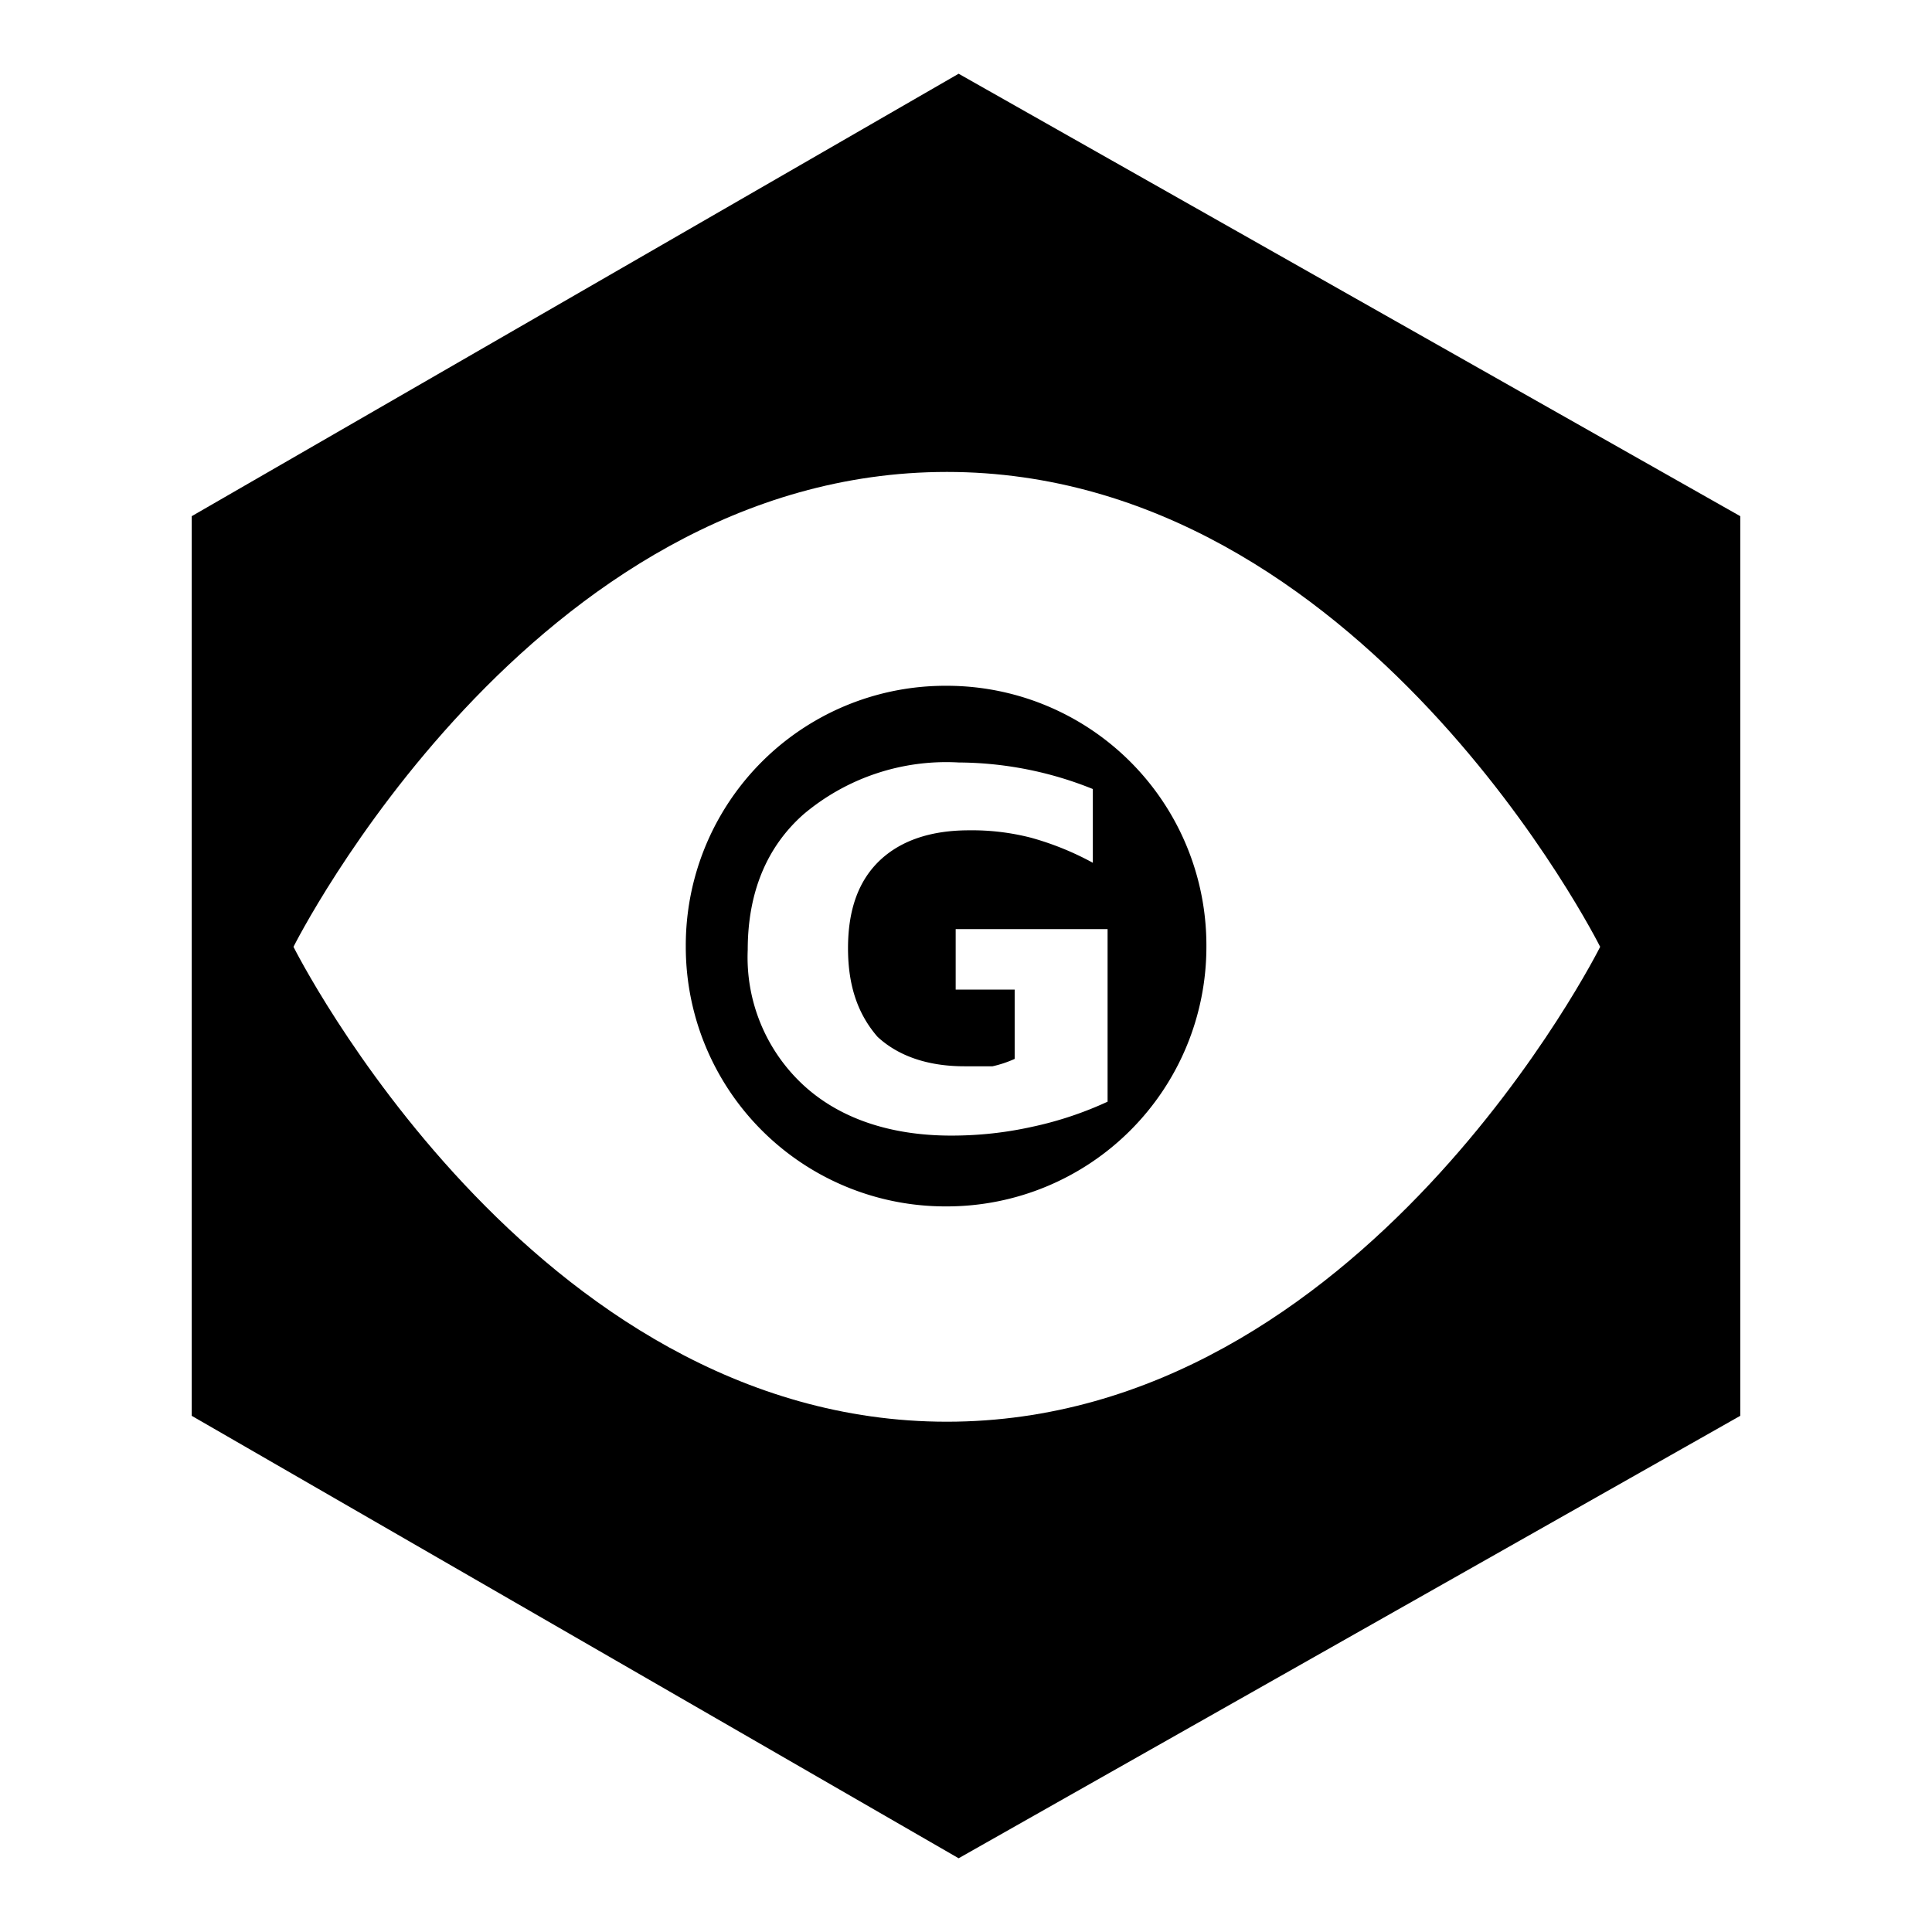 <svg xmlns="http://www.w3.org/2000/svg" width="30" height="30" version="1" viewBox="0 0 131 131"><g>
  <path d="M65 5L13 35v61l52 30 53-30V35L65 5zm-.8 27c28.2 0 44.3 32.2 44.3 32.2S92.4 96.4 64.2 96.4c-28.2 0-44.3-32.2-44.3-32.2S36 32 64.2 32z"/>
  <path d="M64.2 46.5a17.6 17.6 0 0 0-17.7 17.7 17.6 17.6 0 0 0 17.7 17.6 17.6 17.6 0 0 0 17.6-17.6 17.6 17.6 0 0 0-17.6-17.7zm.7 5.2a24.6 24.6 0 0 1 9.2 1.8v5a19.7 19.7 0 0 0-4.2-1.7 16 16 0 0 0-4.2-.5c-2.6 0-4.6.7-6 2-1.5 1.4-2.2 3.4-2.2 6s.7 4.5 2 6c1.4 1.3 3.4 2 5.9 2h1.9a7.8 7.8 0 0 0 1.5-.5v-4.7h-4V63h10.3v11.7a24.2 24.2 0 0 1-5.1 1.7c-1.8.4-3.6.6-5.5.6-4.2 0-7.6-1.2-10-3.4a11.8 11.8 0 0 1-3.8-9.2c0-3.9 1.3-7 3.8-9.2A15 15 0 0 1 65 51.7z"/>
</g></svg>
